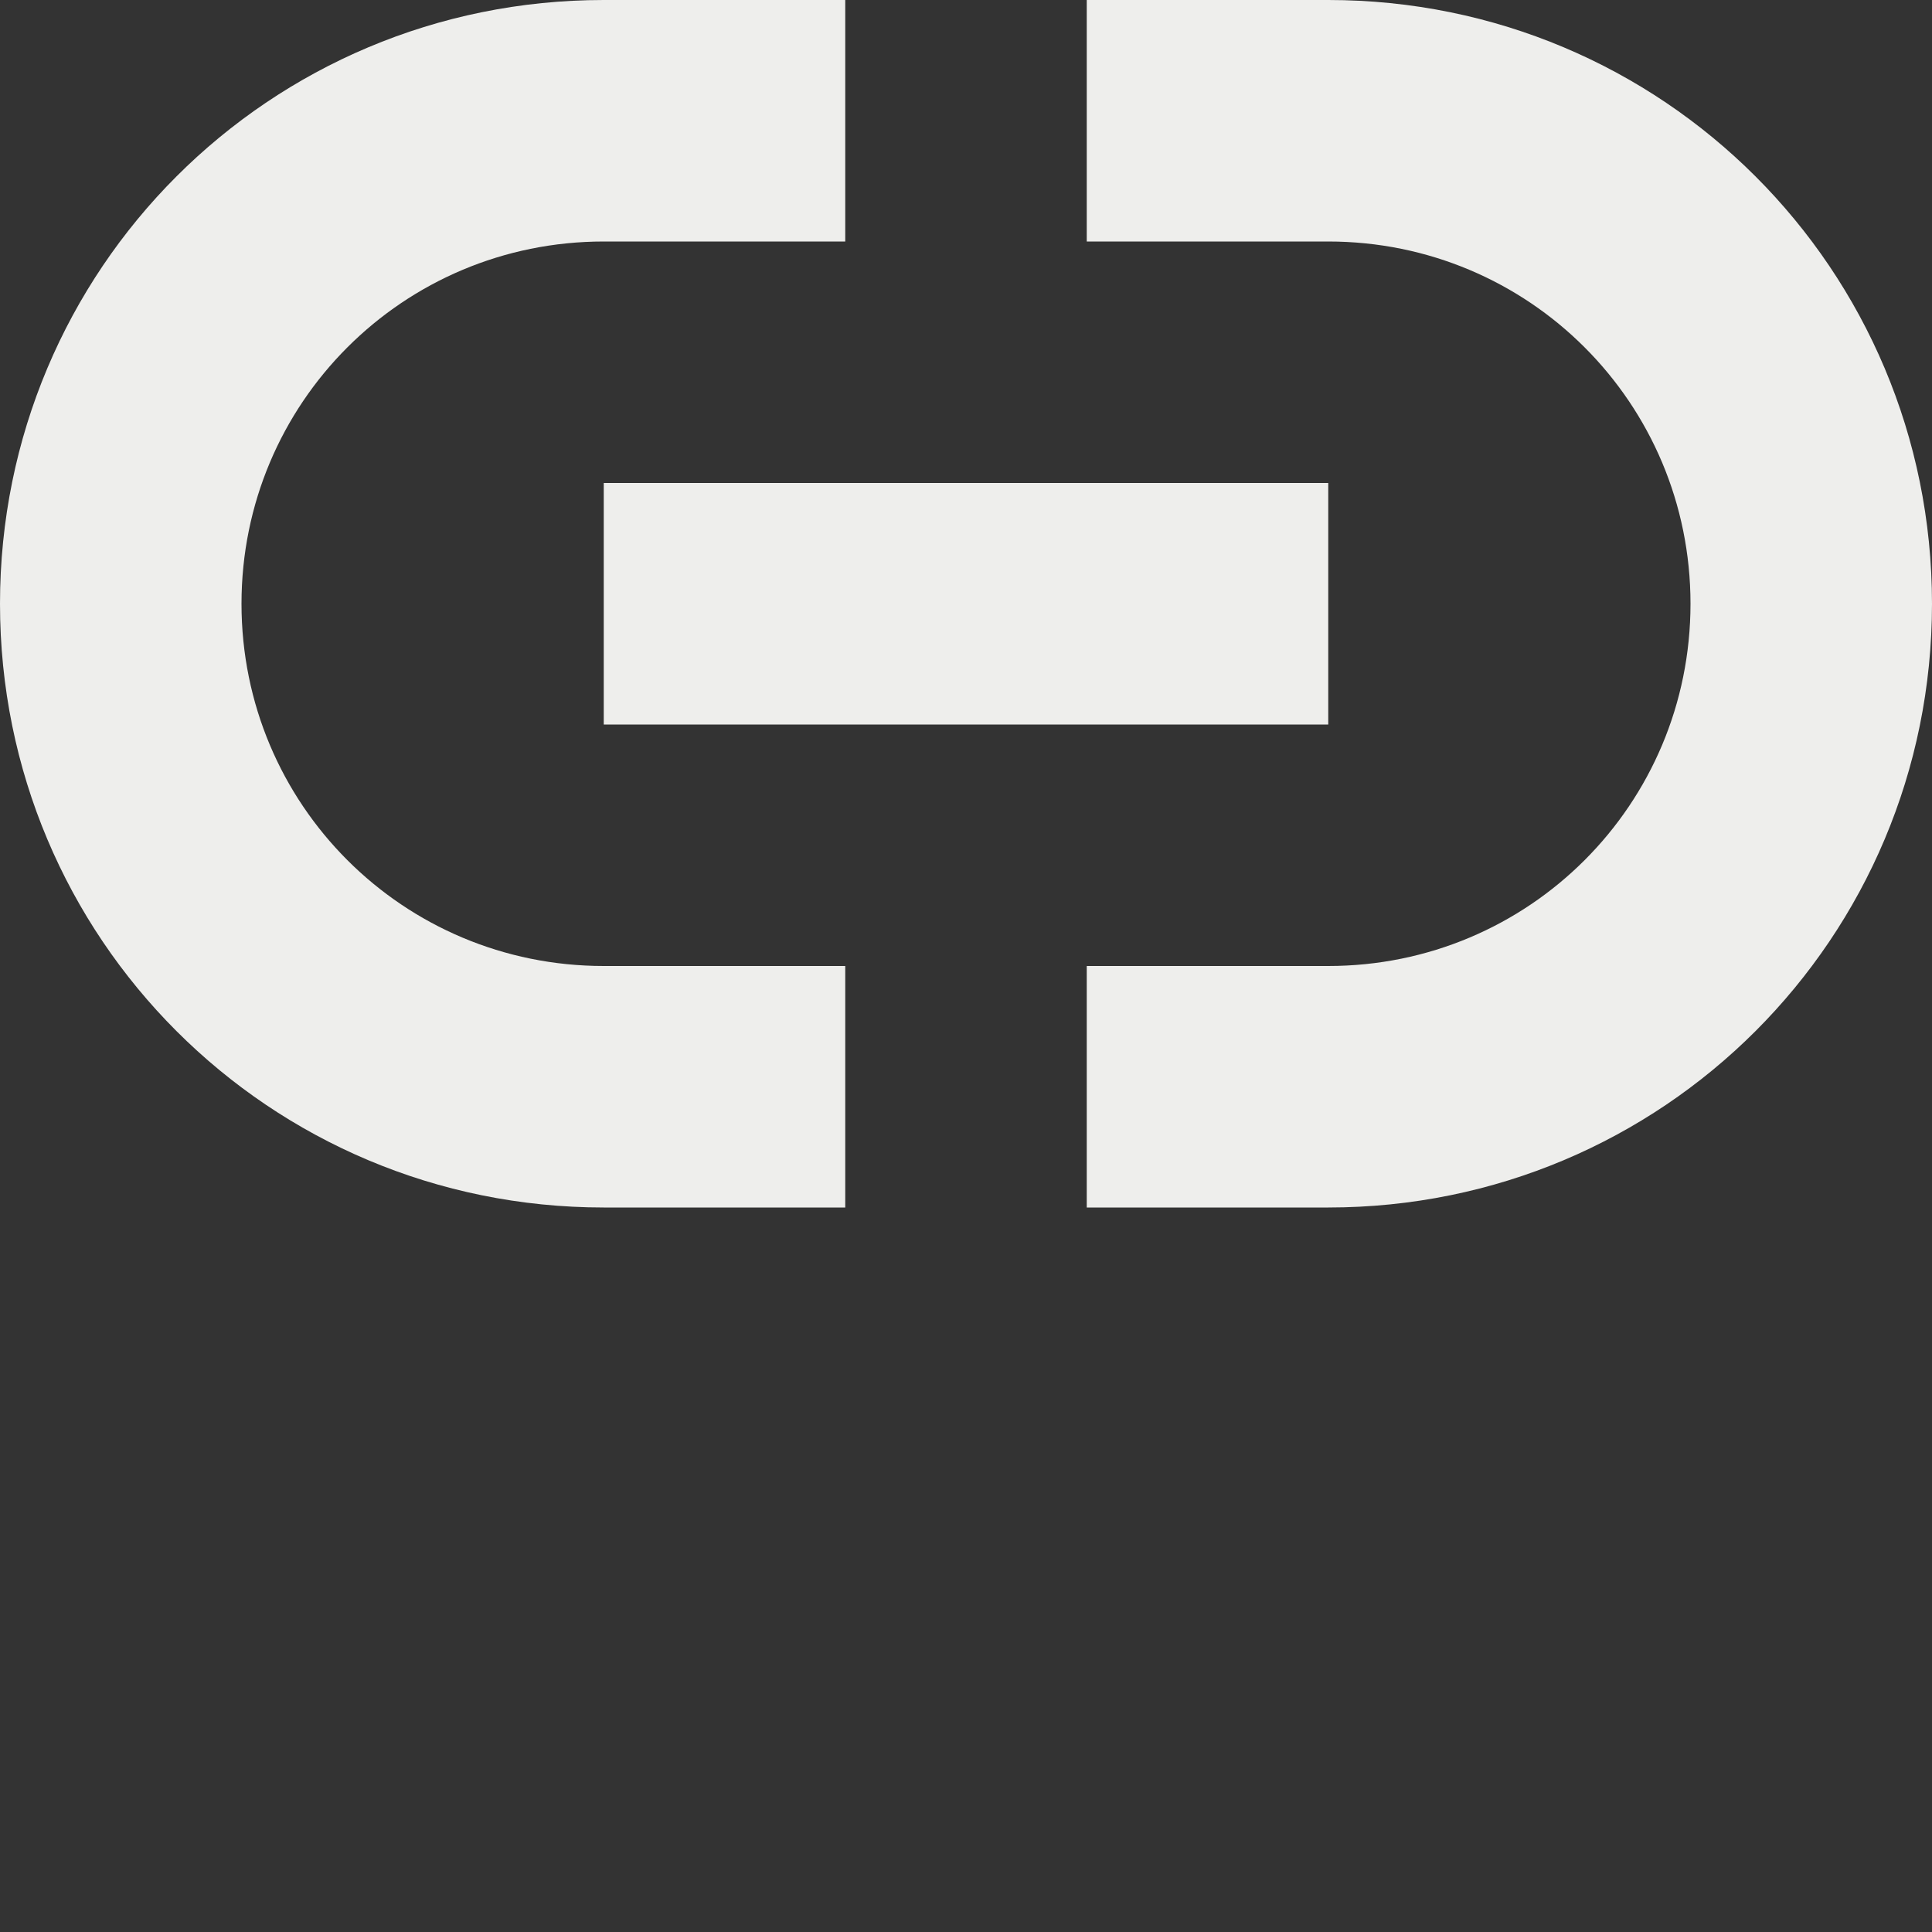 <?xml version="1.0" encoding="UTF-8" standalone="no"?>
<svg
   width="16"
   height="16"
   version="1.1"
   id="svg528852"
   sodipodi:docname="document-open-remote.svg"
   inkscape:version="1.1.2 (0a00cf5339, 2022-02-04)"
   xmlns:inkscape="http://www.inkscape.org/namespaces/inkscape"
   xmlns:sodipodi="http://sodipodi.sourceforge.net/DTD/sodipodi-0.dtd"
   xmlns="http://www.w3.org/2000/svg"
   xmlns:svg="http://www.w3.org/2000/svg">
  <rect width="100%" height="100%" fill="#333333" stroke="none"/>
  <sodipodi:namedview
     id="namedview528854"
     pagecolor="#000000"
     bordercolor="#666666"
     borderopacity="1.0"
     inkscape:pageshadow="2"
     inkscape:pageopacity="0"
     inkscape:pagecheckerboard="0"
     showgrid="false"
     inkscape:zoom="51.6875"
     inkscape:cx="8.0096735"
     inkscape:cy="8"
     inkscape:window-width="1502"
     inkscape:window-height="1039"
     inkscape:window-x="208"
     inkscape:window-y="19"
     inkscape:window-maximized="1"
     inkscape:current-layer="svg528852" />
  <defs
     id="defs528848">
    <style
       id="current-color-scheme"
       type="text/css">
   .ColorScheme-Text { color:#eeeeec; } .ColorScheme-Highlight { color:#367bf0; } .ColorScheme-NeutralText { color:#ffcc44; } .ColorScheme-PositiveText { color:#3db47e; } .ColorScheme-NegativeText { color:#dd4747; }
  </style>
  </defs>
  <path
     style="fill:currentColor"
     class="ColorScheme-Text"
     d="M 5,0 C 2.23,0 0,2.23 0,5 0,7.77 2.23,10 5,10 H 7 V 8 H 5 C 3.338,8 2,6.662 2,5 2,3.338 3.338,2 5,2 H 7 V 0 Z m 4,0 v 2 h 2 c 1.662,0 3,1.338 3,3 0,1.662 -1.338,3 -3,3 H 9 v 2 h 2 C 13.77,10 16,7.77 16,5 16,2.23 13.77,0 11,0 Z M 5,4 v 2 h 6 V 4 Z m 3.137,11.026 v 0 0 0 0 l 0.077,-0.552 v 0 0 z"
     id="path528850"
     sodipodi:nodetypes="sssccsssccsccsssccssscccccccccccccccc" />
</svg>
